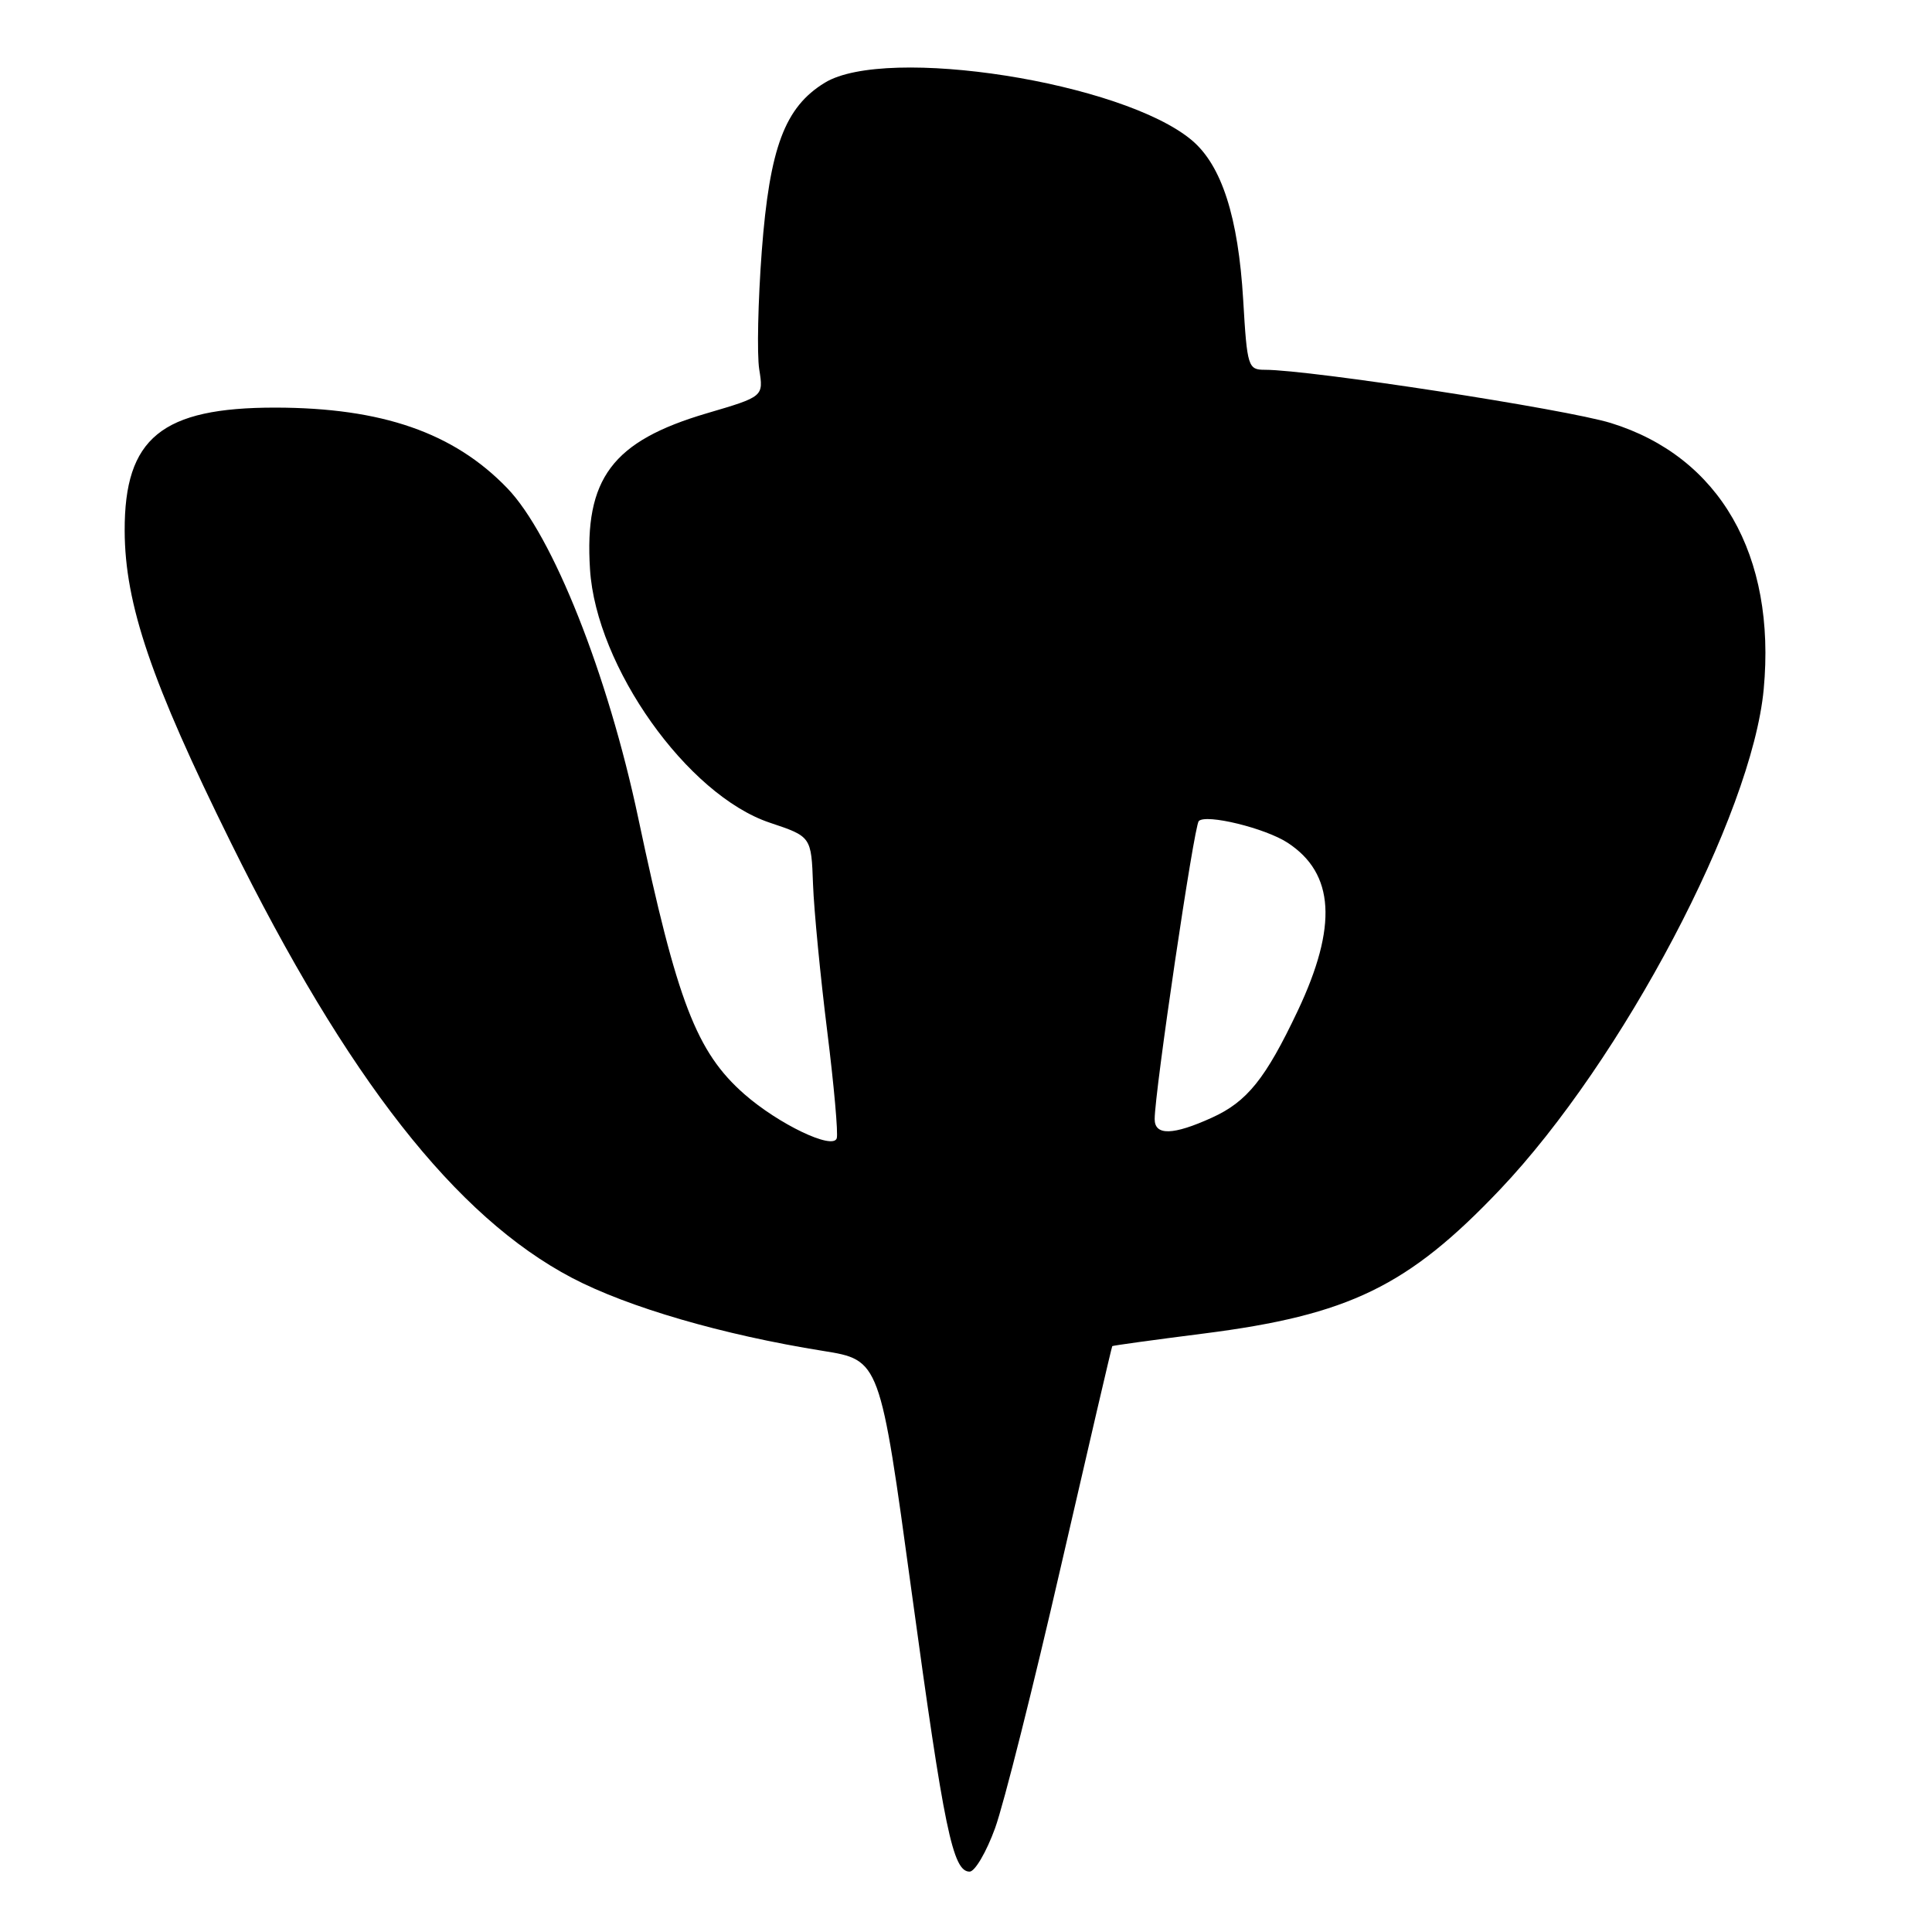 <?xml version="1.0" encoding="UTF-8" standalone="no"?>
<!DOCTYPE svg PUBLIC "-//W3C//DTD SVG 1.1//EN" "http://www.w3.org/Graphics/SVG/1.1/DTD/svg11.dtd" >
<svg xmlns="http://www.w3.org/2000/svg" xmlns:xlink="http://www.w3.org/1999/xlink" version="1.1" viewBox="0 0 256 256">
 <g >
 <path fill="currentColor"
d=" M 131.85 242.25 C 133.00 239.09 136.93 223.45 140.59 207.50 C 144.26 191.55 147.31 178.44 147.38 178.37 C 147.44 178.29 152.90 177.54 159.50 176.70 C 178.75 174.25 186.58 170.44 198.76 157.62 C 214.99 140.52 232.14 107.99 233.70 91.33 C 235.36 73.55 227.87 60.51 213.44 56.05 C 207.47 54.21 173.62 49.00 167.62 49.00 C 165.37 49.00 165.25 48.63 164.73 39.75 C 164.08 28.76 161.88 21.92 157.93 18.59 C 148.78 10.89 117.46 5.98 109.29 10.96 C 103.99 14.20 101.98 19.56 100.94 33.26 C 100.44 39.89 100.29 46.94 100.60 48.93 C 101.18 52.55 101.18 52.55 93.70 54.75 C 81.12 58.45 77.41 63.40 78.18 75.45 C 79.00 88.34 91.07 105.35 102.00 109.01 C 107.50 110.85 107.50 110.85 107.73 117.18 C 107.86 120.65 108.71 129.41 109.61 136.63 C 110.51 143.85 111.08 150.25 110.87 150.84 C 110.33 152.39 103.16 148.95 98.63 144.98 C 92.28 139.40 89.72 132.74 84.57 108.39 C 80.54 89.33 73.22 70.90 67.20 64.67 C 60.12 57.33 50.61 54.03 36.50 54.01 C 21.43 54.00 16.48 58.03 16.52 70.33 C 16.55 80.06 20.04 90.31 30.57 111.61 C 46.03 142.92 60.38 161.22 75.78 169.32 C 83.22 173.22 95.73 176.87 109.05 179.00 C 116.60 180.21 116.60 180.21 120.80 210.96 C 125.11 242.50 126.25 248.00 128.48 248.00 C 129.18 248.00 130.70 245.41 131.85 242.25 Z  M 153.00 148.29 C 153.00 144.69 158.21 109.47 158.84 108.80 C 159.78 107.81 167.65 109.73 170.62 111.67 C 176.84 115.74 177.26 122.72 171.96 133.93 C 167.70 142.93 165.25 145.98 160.60 148.09 C 155.44 150.44 153.00 150.50 153.00 148.29 Z "/>
</g>
</svg>